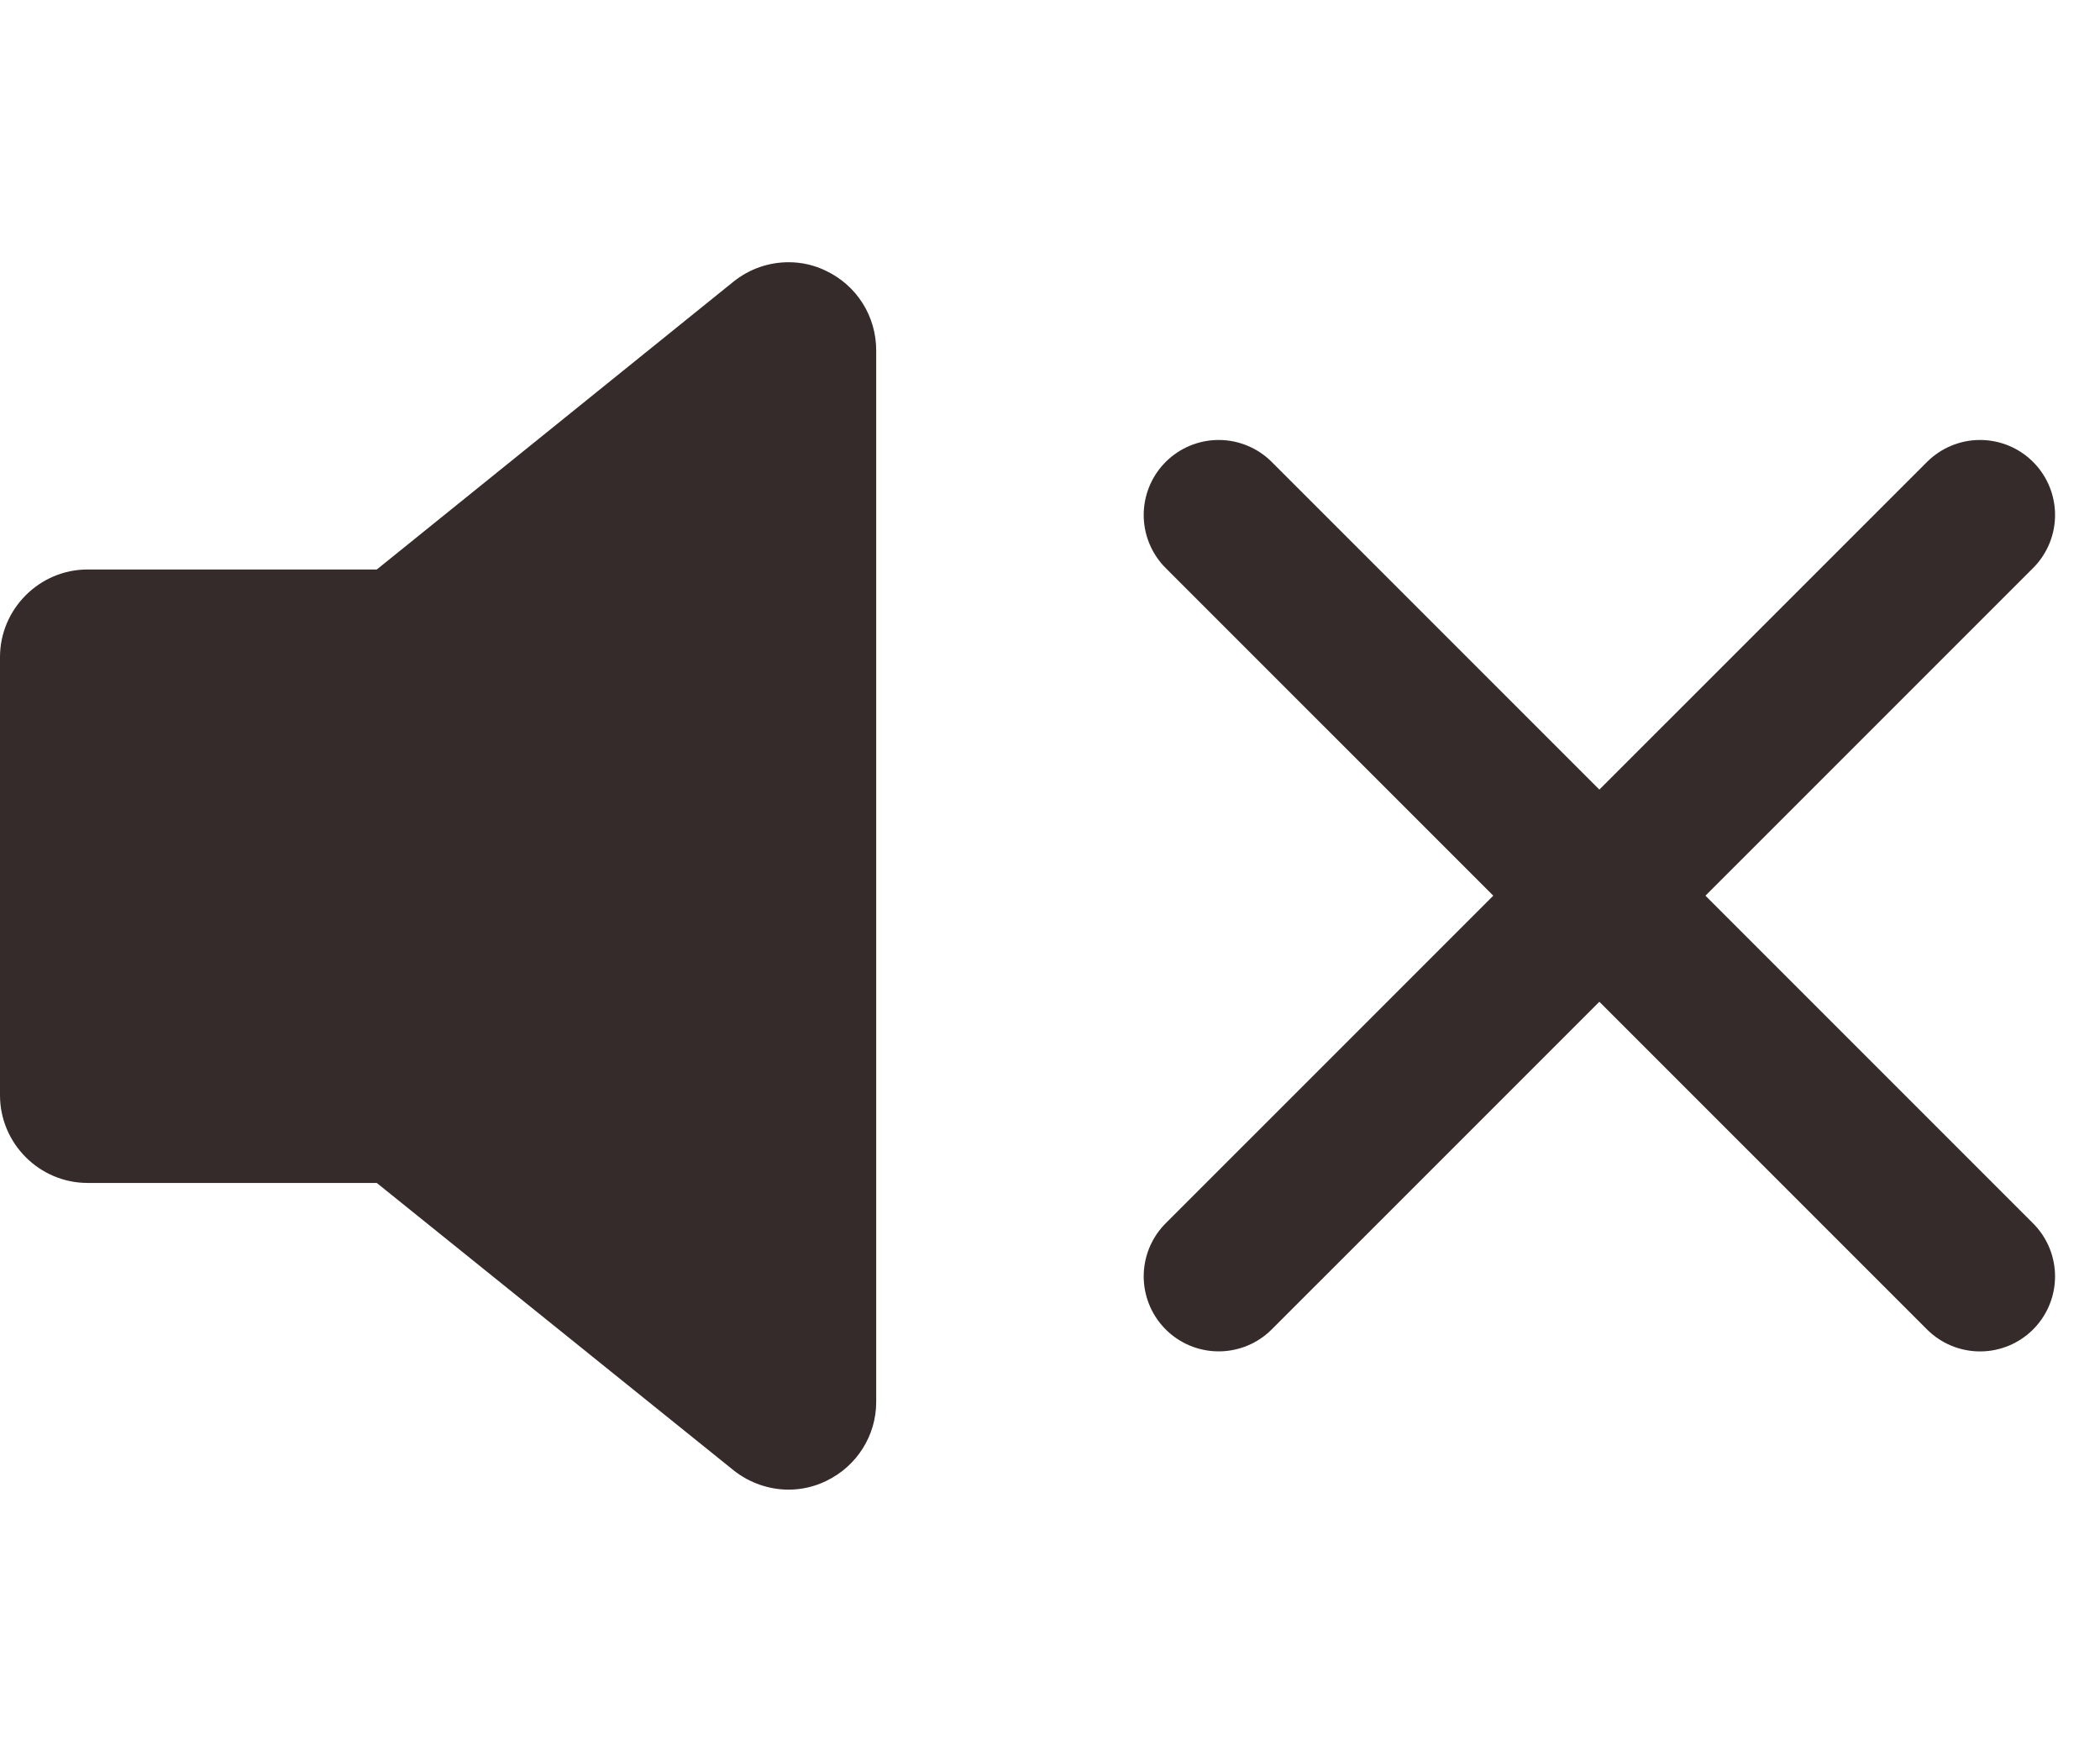 <?xml version="1.0" encoding="utf-8"?>
<!-- Generator: Adobe Illustrator 16.0.0, SVG Export Plug-In . SVG Version: 6.00 Build 0)  -->
<!DOCTYPE svg PUBLIC "-//W3C//DTD SVG 1.1//EN" "http://www.w3.org/Graphics/SVG/1.1/DTD/svg11.dtd">
<svg version="1.1" id="Layer_1" xmlns="http://www.w3.org/2000/svg" xmlns:xlink="http://www.w3.org/1999/xlink" x="0px" y="0px"
	 width="42px" height="35px" viewBox="0 0 42 35" enable-background="new 0 0 42 35" xml:space="preserve">
<g>
	<g>
		<g>
			<path fill="#352B2B" d="M16.527,5.419c-0.235-0.116-0.493-0.176-0.755-0.175c-0.395,0-0.778,0.131-1.096,0.383l-7.14,5.761H1.751
				C0.79,11.388,0,12.177,0,13.14v8.762c0,0.964,0.789,1.753,1.752,1.753h5.783l7.141,5.75c0.318,0.252,0.712,0.383,1.096,0.383
				c0.252,0,0.514-0.056,0.755-0.175c0.614-0.297,0.997-0.91,0.997-1.577V7.007C17.524,6.327,17.141,5.715,16.527,5.419z"/>
		</g>
		<g>
			<path fill="none" stroke="#352B2B" stroke-width="3" stroke-linecap="round" stroke-linejoin="round" stroke-miterlimit="10" d="
				M24.374,10.298l15.227,15.226"/>
			<path fill="none" stroke="#352B2B" stroke-width="3" stroke-linecap="round" stroke-linejoin="round" stroke-miterlimit="10" d="
				M39.601,10.298L24.374,25.523"/>
		</g>
	</g>
</g>
</svg>
